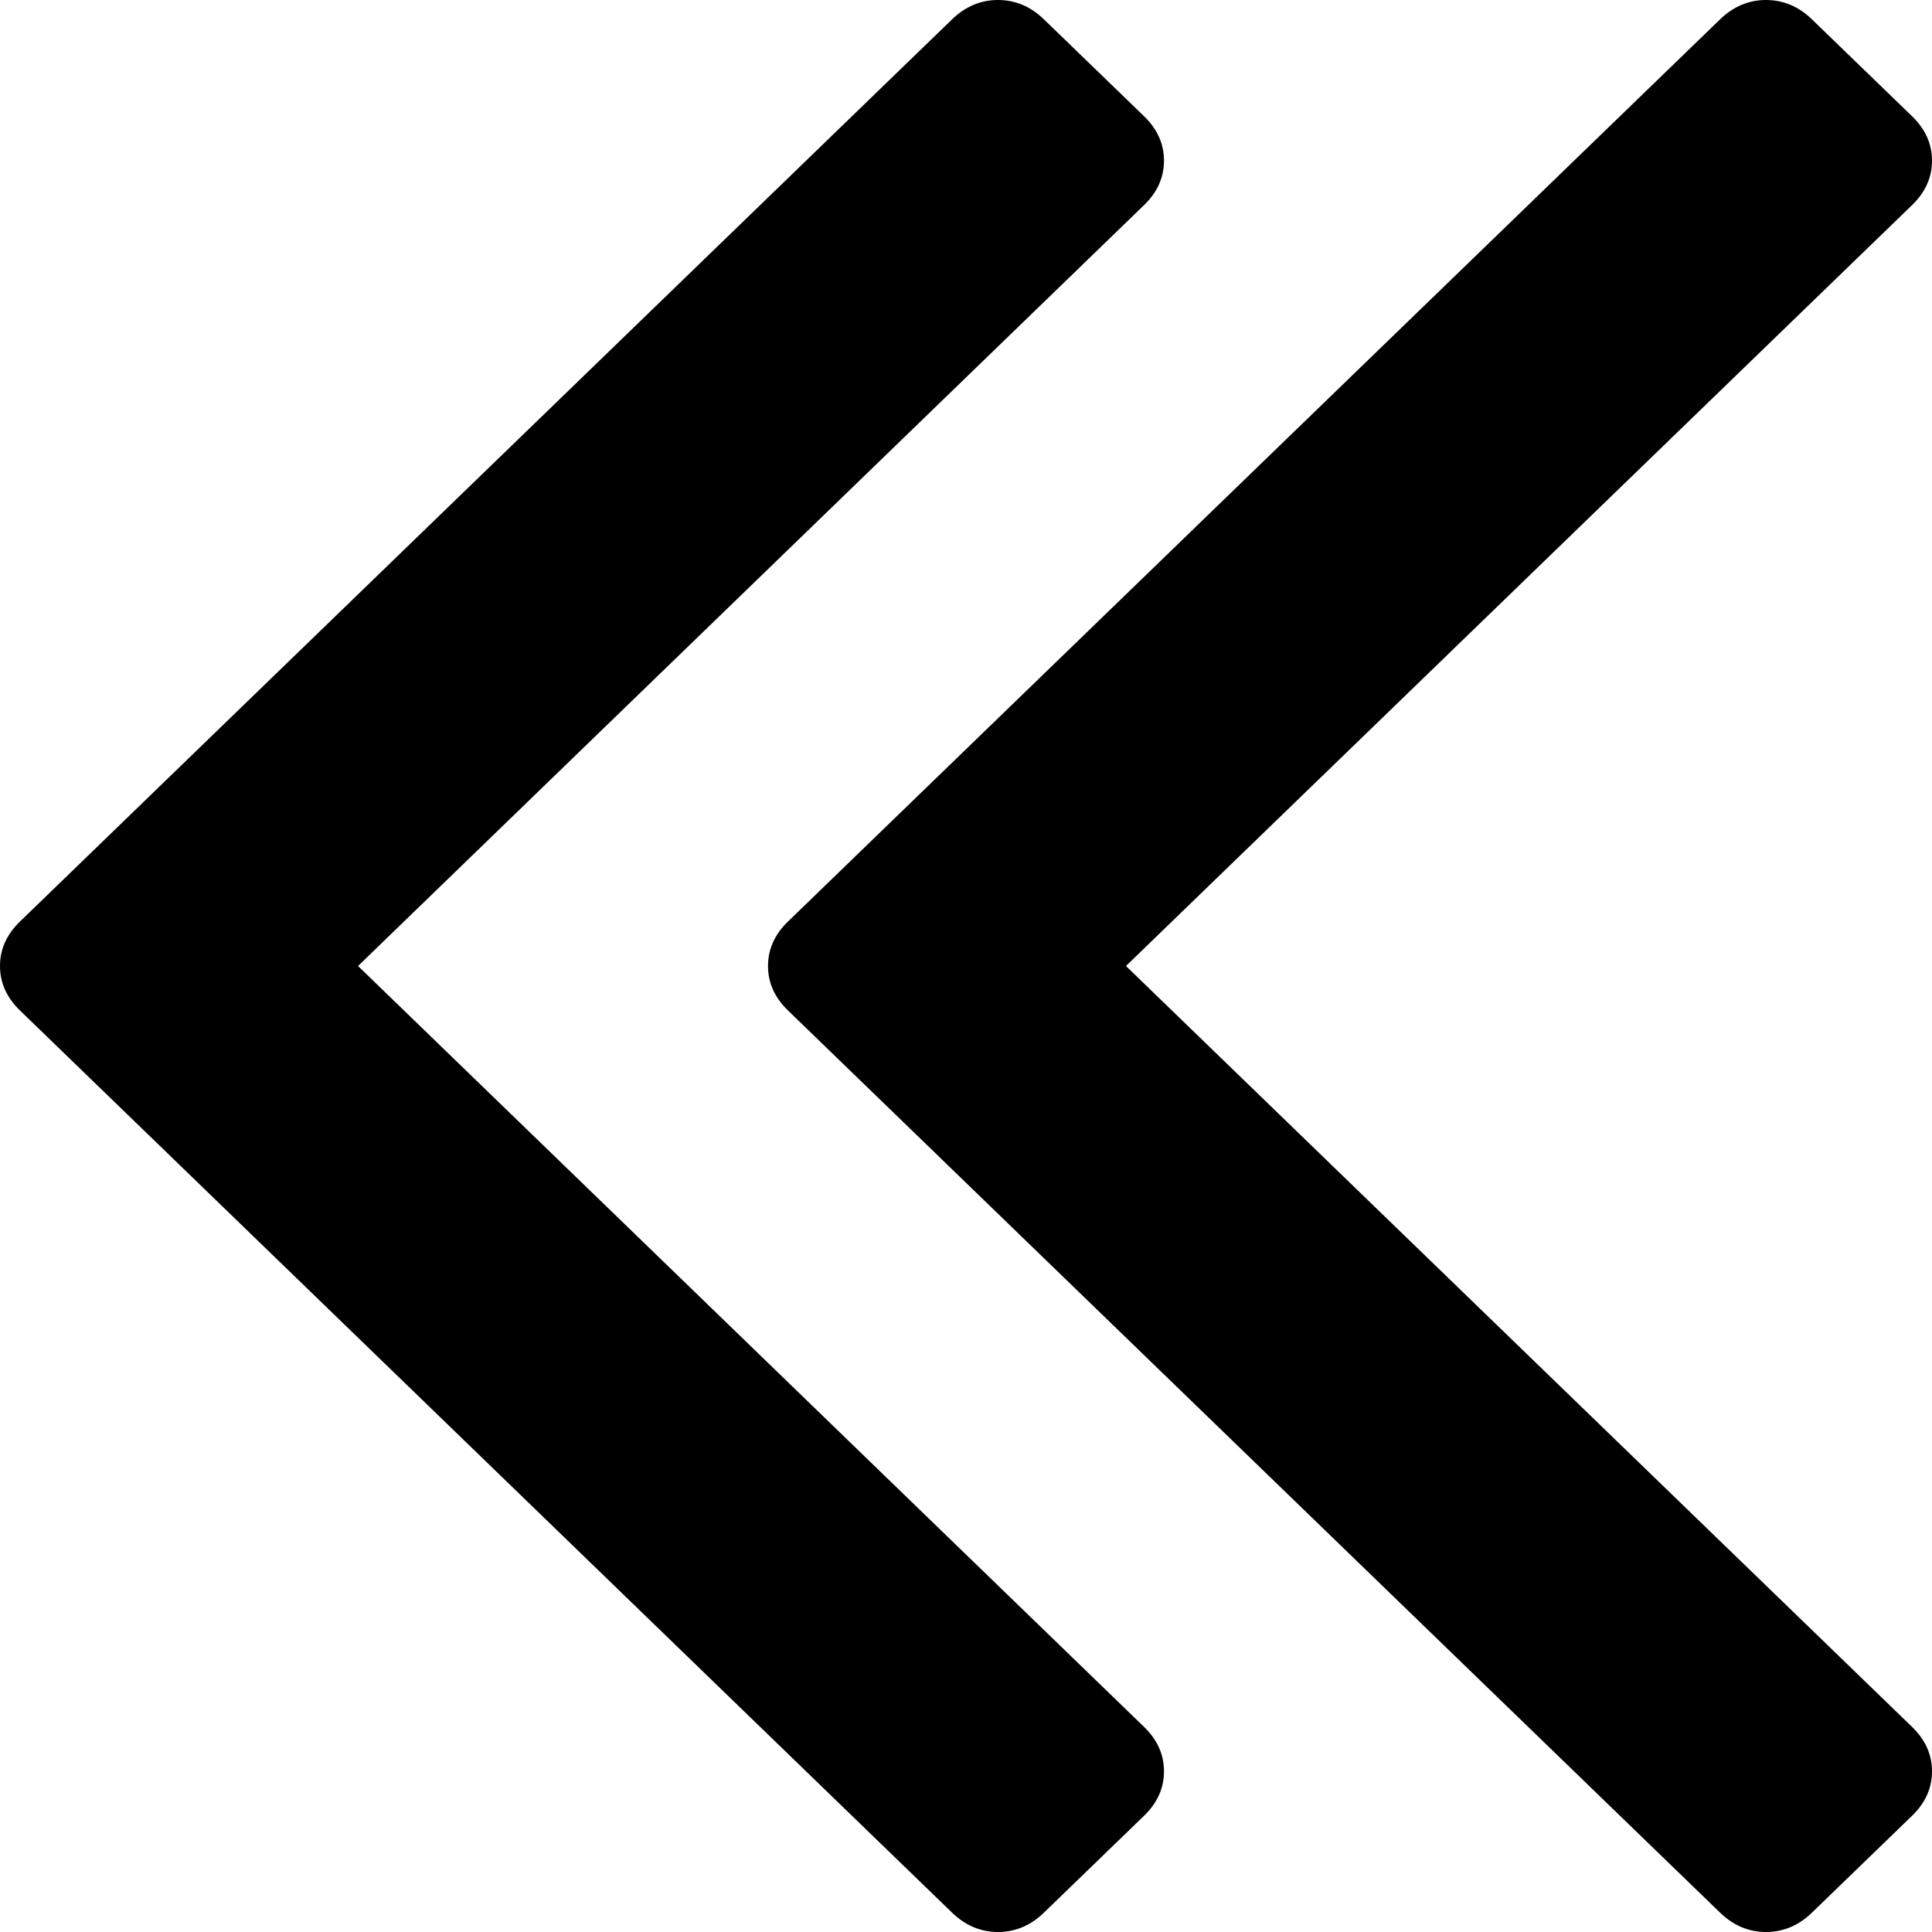 ﻿<?xml version="1.0" encoding="utf-8"?>
<svg version="1.1" xmlns:xlink="http://www.w3.org/1999/xlink" width="25px" height="25px" xmlns="http://www.w3.org/2000/svg">
  <g transform="matrix(1 0 0 1 -593 -173 )">
    <path d="M 14.803 22.345  C 14.976 22.512  15.062 22.704  15.062 22.921  C 15.062 23.138  14.976 23.33  14.803 23.497  L 13.509 24.749  C 13.337 24.916  13.138 25  12.914 25  C 12.69 25  12.491 24.916  12.319 24.749  L 0.259 13.076  C 0.086 12.909  0 12.717  0 12.5  C 0 12.283  0.086 12.091  0.259 11.924  L 12.319 0.251  C 12.491 0.084  12.69 0  12.914 0  C 13.138 0  13.337 0.084  13.509 0.251  L 14.803 1.503  C 14.976 1.67  15.062 1.862  15.062 2.079  C 15.062 2.296  14.976 2.488  14.803 2.655  L 4.633 12.5  L 14.803 22.345  Z M 24.741 22.345  C 24.914 22.512  25 22.704  25 22.921  C 25 23.138  24.914 23.33  24.741 23.497  L 23.447 24.749  C 23.275 24.916  23.076 25  22.852 25  C 22.628 25  22.429 24.916  22.257 24.749  L 10.197 13.076  C 10.024 12.909  9.938 12.717  9.938 12.5  C 9.938 12.283  10.024 12.091  10.197 11.924  L 22.257 0.251  C 22.429 0.084  22.628 0  22.852 0  C 23.076 0  23.275 0.084  23.447 0.251  L 24.741 1.503  C 24.914 1.67  25 1.862  25 2.079  C 25 2.296  24.914 2.488  24.741 2.655  L 14.57 12.5  L 24.741 22.345  Z " fill-rule="nonzero" fill="#000000" stroke="none" transform="matrix(1 0 0 1 593 173 )" />
  </g>
</svg>